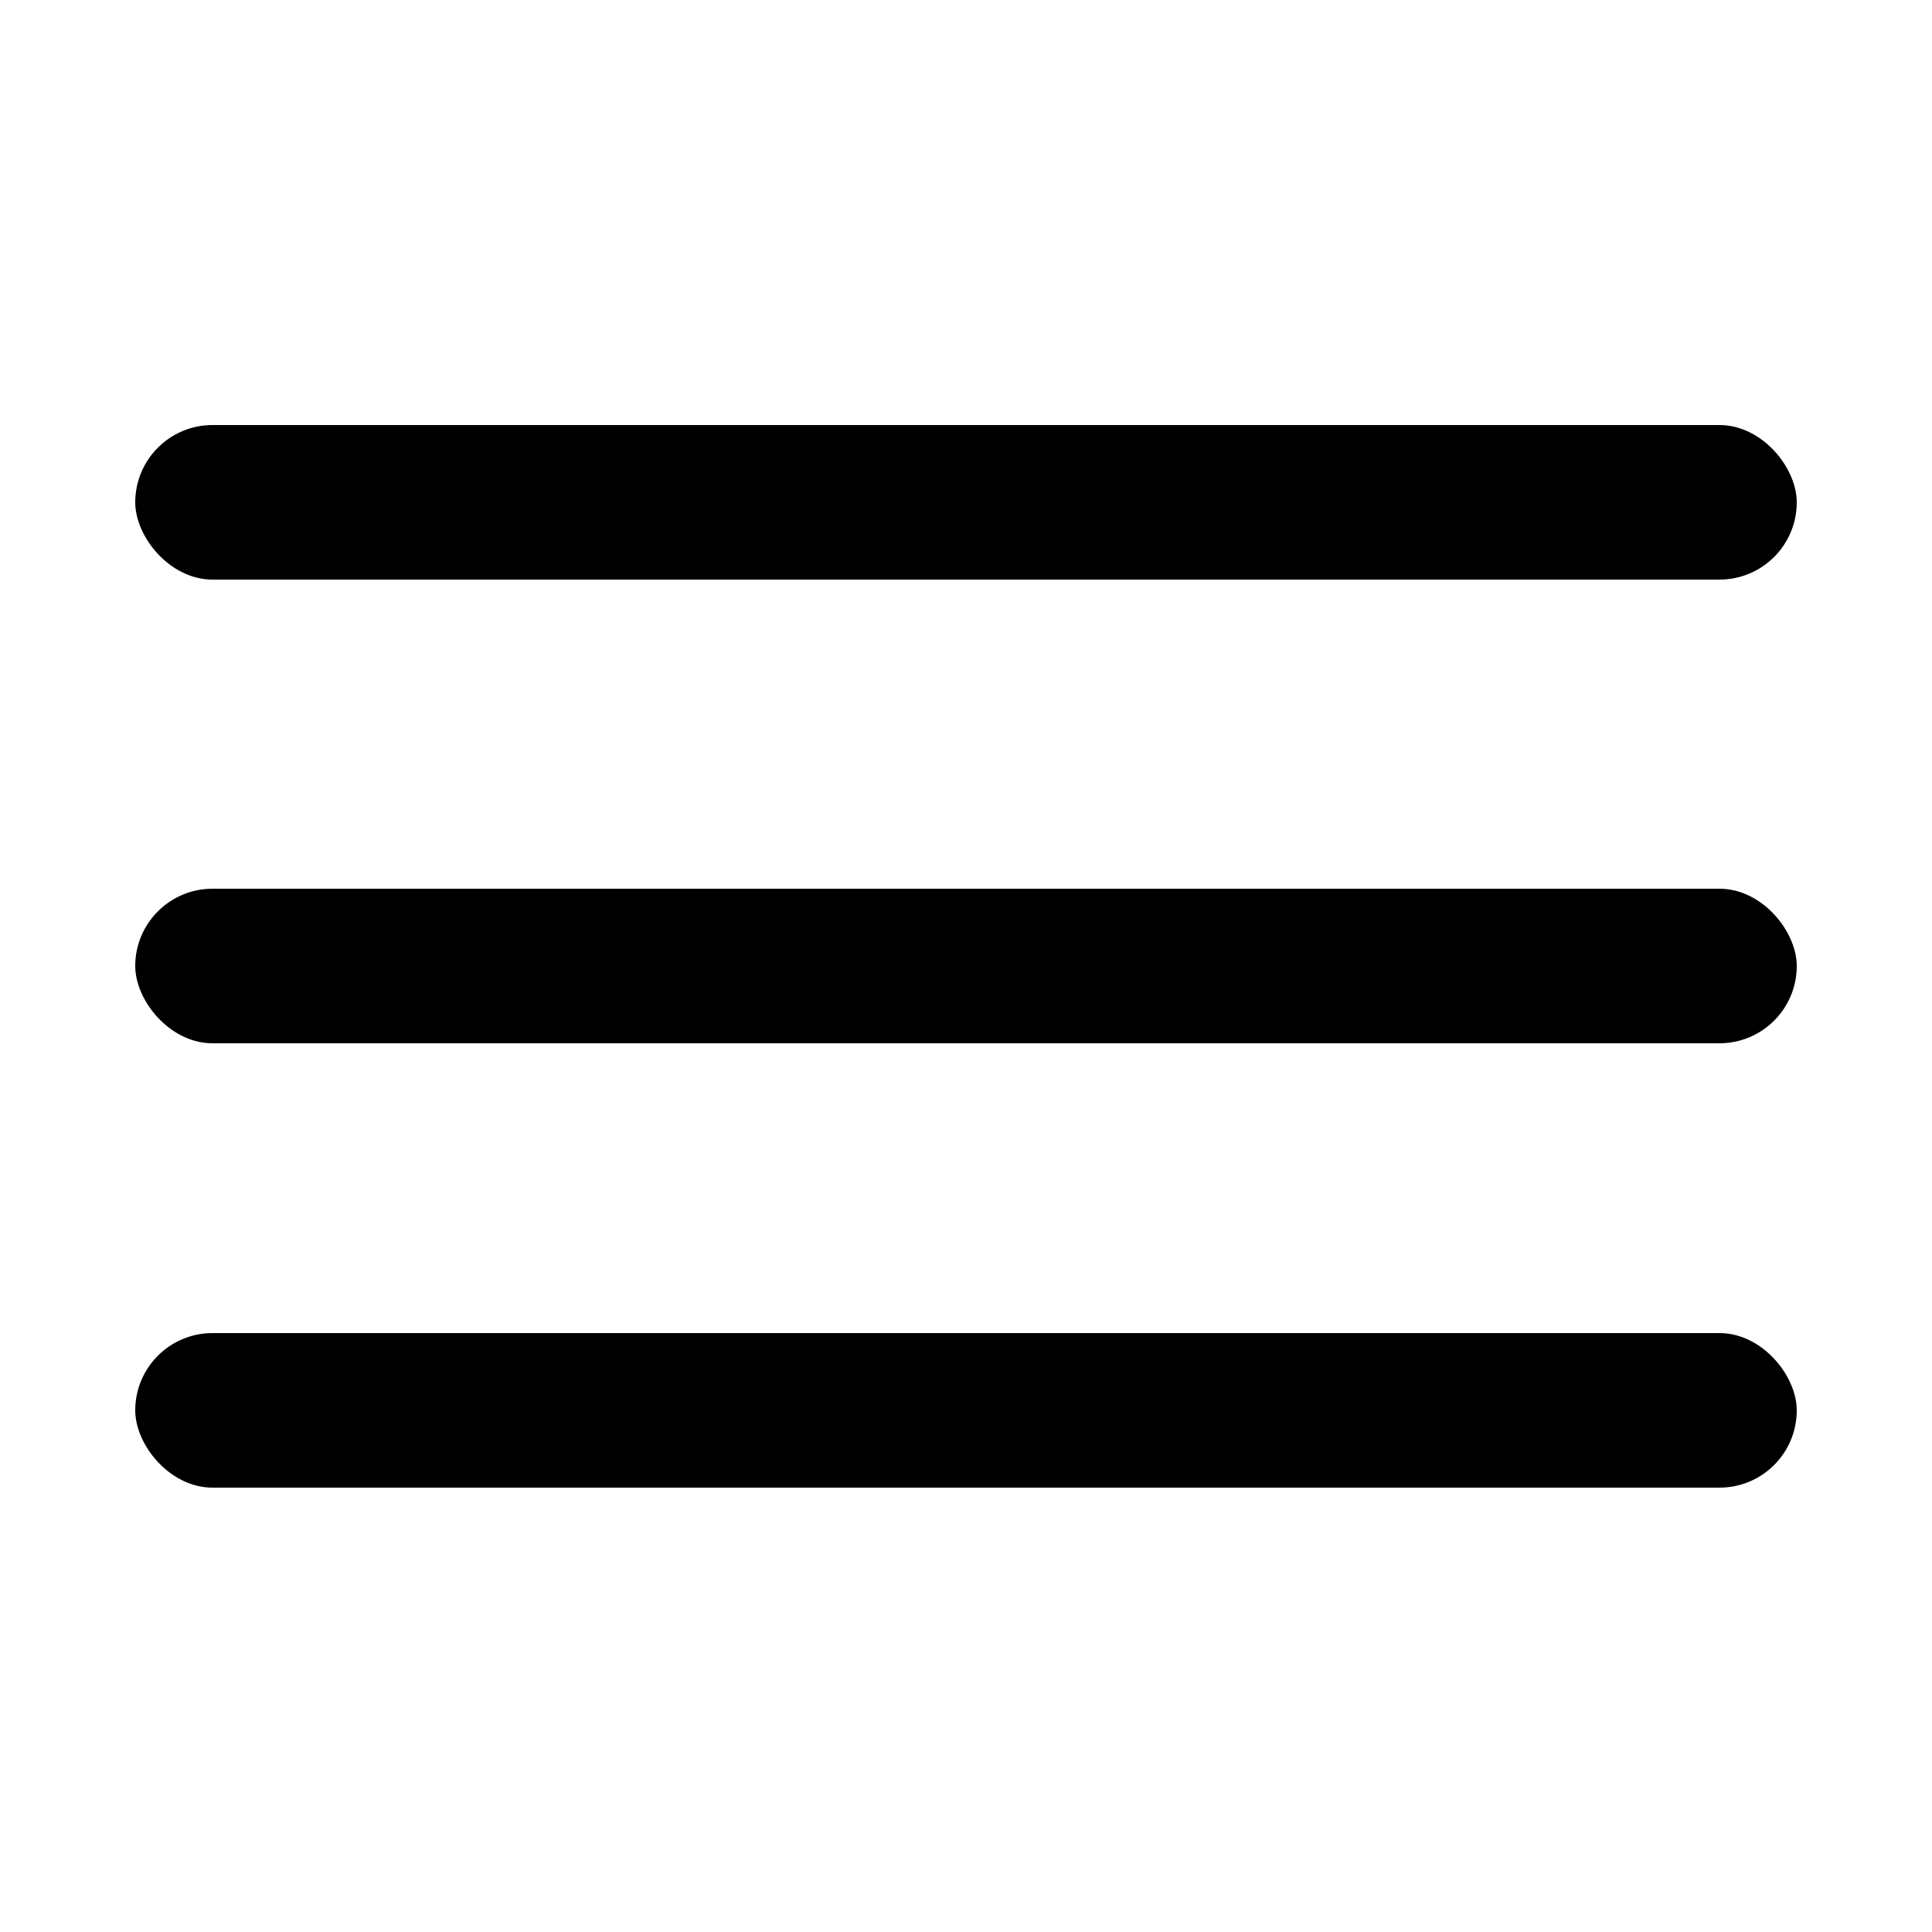 <svg id="Capa_1" data-name="Capa 1" xmlns="http://www.w3.org/2000/svg" viewBox="0 0 100 100"><title>menu_black</title><rect x="7" y="46" width="86" height="8" rx="4"/><rect x="7" y="69" width="86" height="8" rx="4"/><rect x="7" y="22" width="86" height="8" rx="4"/></svg>